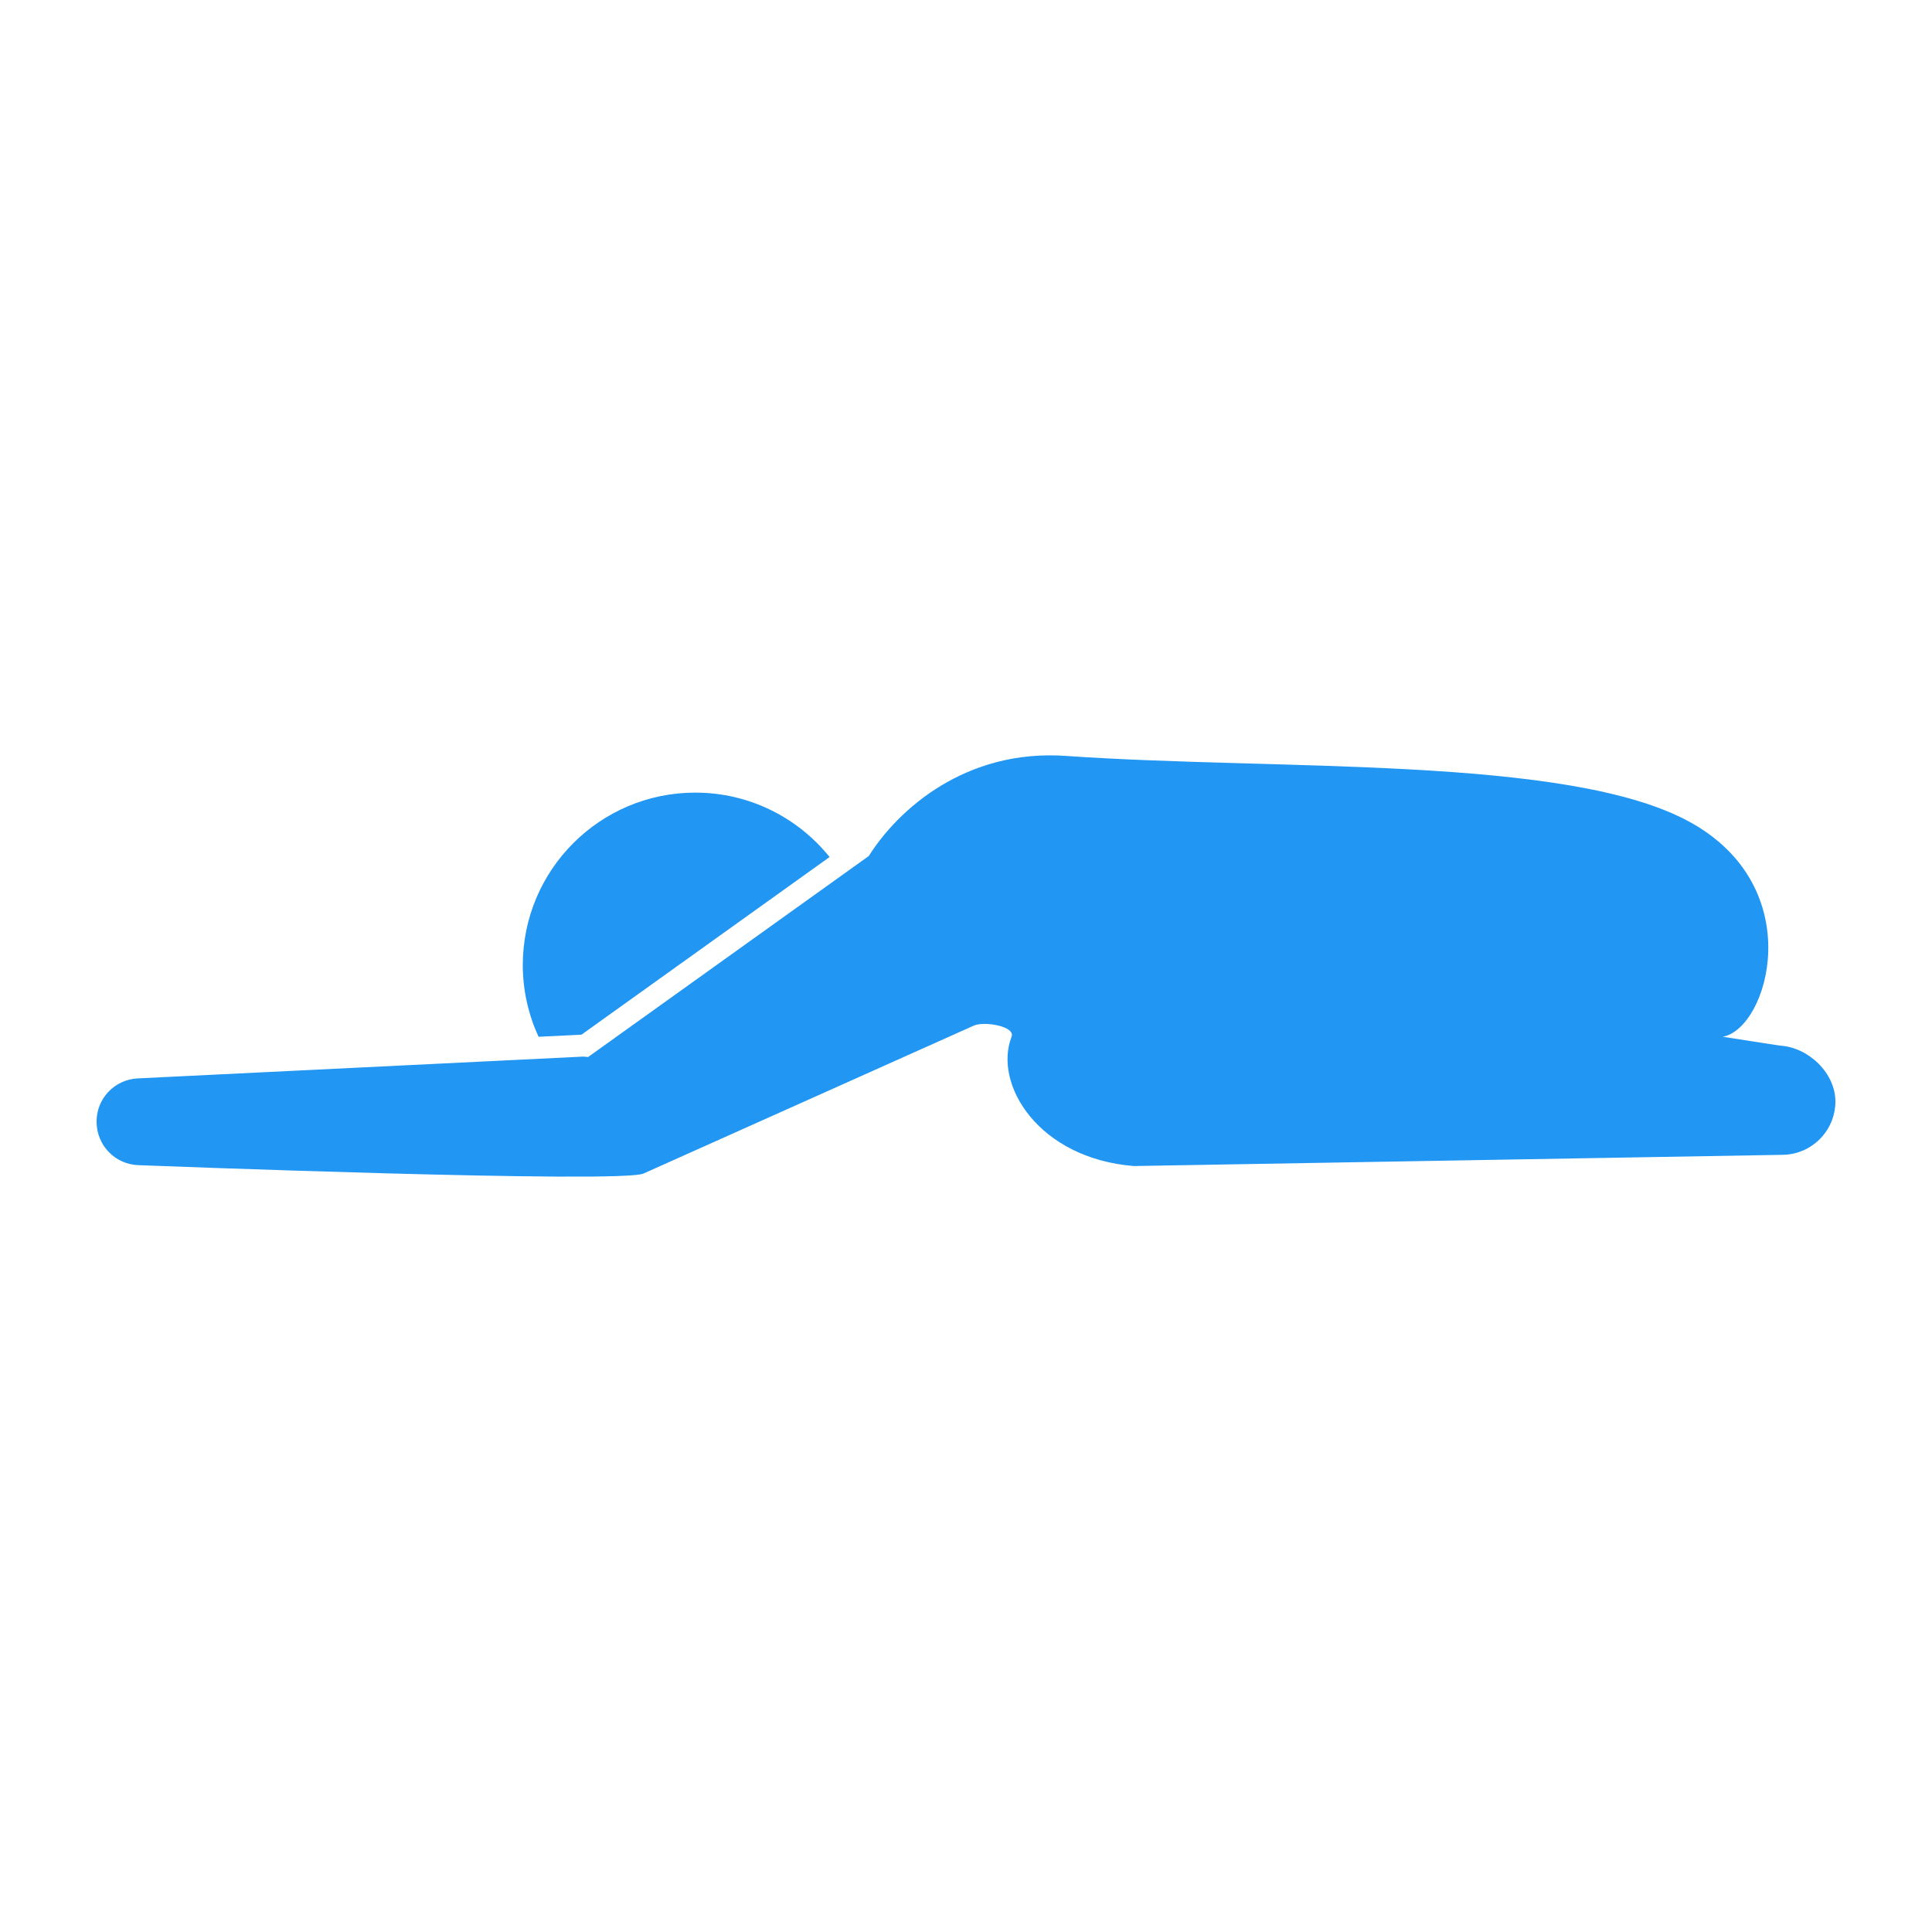 <ns0:svg xmlns:ns0="http://www.w3.org/2000/svg" version="1.1" x="0px" y="0px" viewBox="0 0 100 100" enable-background="new 0 0 100 100" xml:space="preserve"><ns0:path d="M95,57.049c-0.023,1.493-1.231,2.701-2.724,2.724L58.69,60.354c-4.938-0.395-7.285-4.229-6.332-6.691  c0.212-0.546-1.42-0.818-1.954-0.577l-17.072,7.645c-0.935,0.558-26.155-0.422-26.155-0.422C5.969,60.275,5.012,59.295,5,58.086  c-0.023-1.208,0.923-2.211,2.131-2.268l23.044-1.128c0.091,0,0.171,0.011,0.262,0.023l14.531-10.405  c1.524-2.418,5.013-5.544,10.204-5.182c10.997,0.768,26.022-0.029,32.29,3.419c6.194,3.407,4.069,10.685,1.709,11.118l2.944,0.457  C93.609,54.2,95.022,55.556,95,57.049z" fill="#2196f3" /><ns0:path d="M30.098,53.554l12.841-9.195c-1.636-2.031-4.141-3.333-6.952-3.333c-4.93,0-8.927,3.997-8.927,8.927  c0,1.325,0.297,2.579,0.815,3.71L30.098,53.554z" fill="#2196f3" /></ns0:svg>